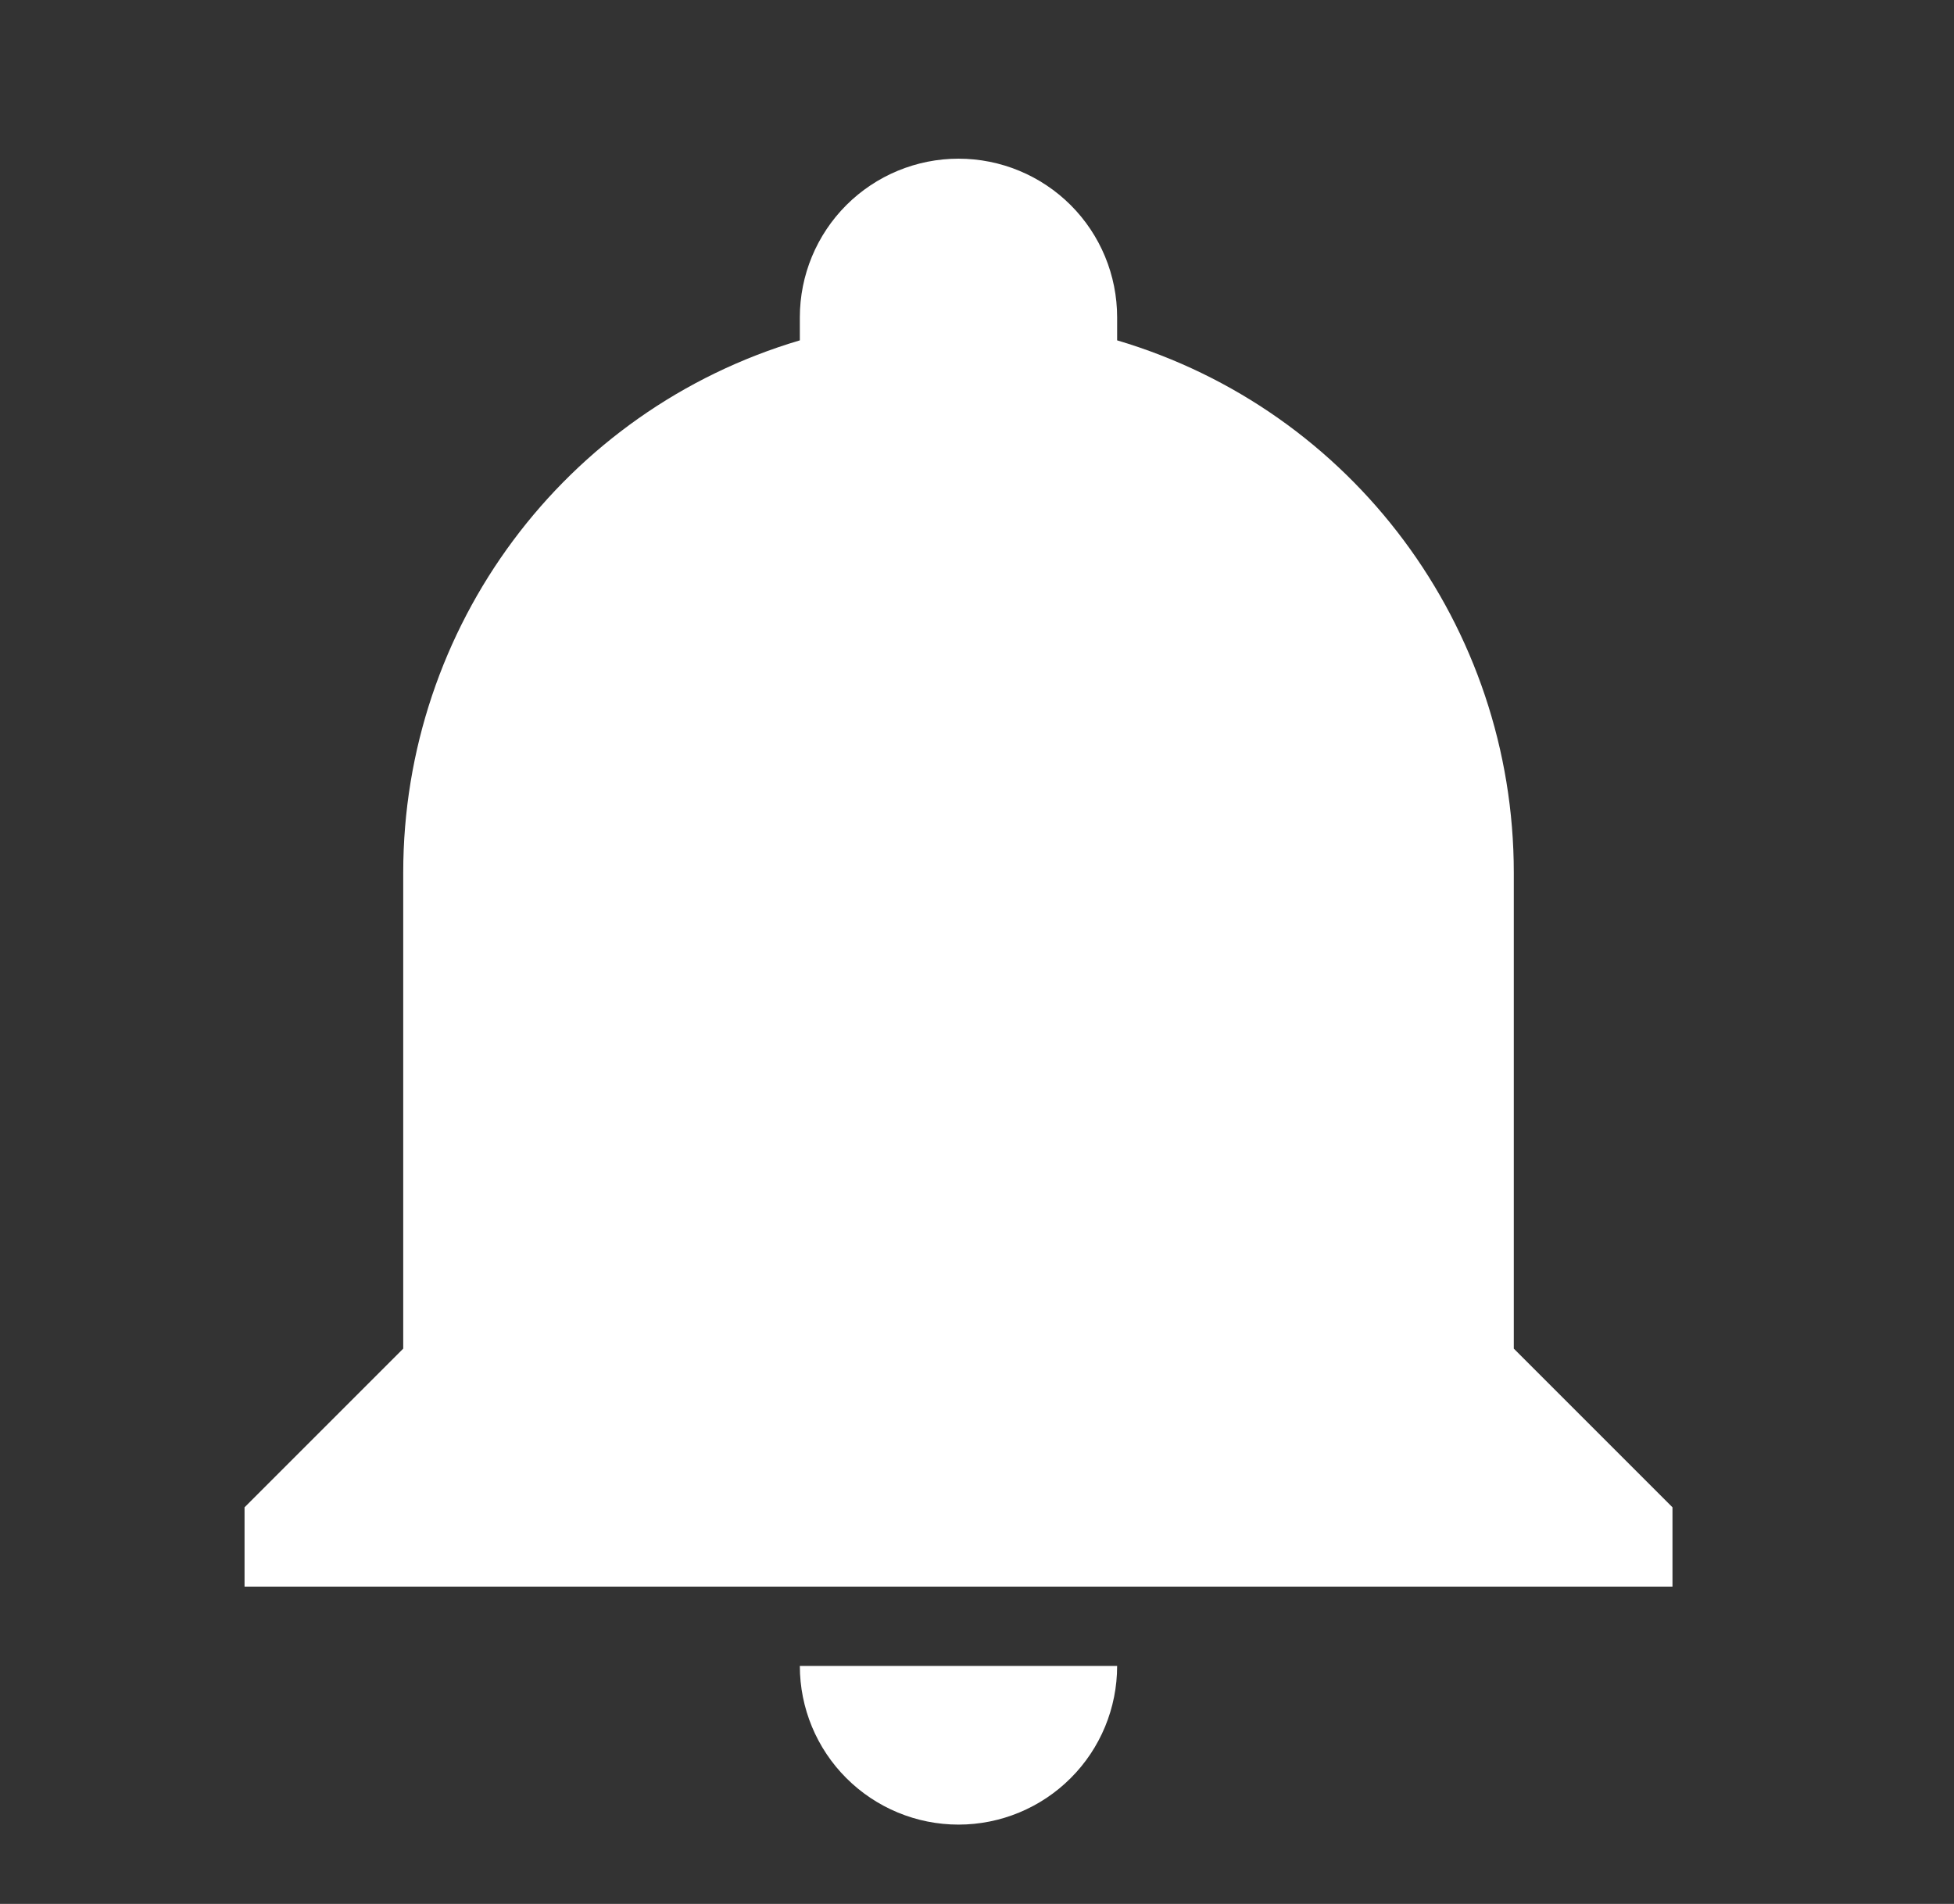 <svg width="39" height="38" viewBox="0 0 39 38" fill="none" xmlns="http://www.w3.org/2000/svg">
<rect x="0" y="0" width="39" height="38" fill="#333333" stroke="none"/>
<path d="M33.381 30.084V31.667H4.881V30.084L8.048 26.917V17.417C8.048 12.509 11.262 8.186 15.964 6.793V6.334C15.964 5.494 16.298 4.688 16.892 4.094C17.486 3.501 18.291 3.167 19.131 3.167C19.971 3.167 20.776 3.501 21.37 4.094C21.964 4.688 22.297 5.494 22.297 6.334V6.793C27 8.186 30.214 12.509 30.214 17.417V26.917L33.381 30.084ZM22.297 33.25C22.297 34.09 21.964 34.896 21.37 35.489C20.776 36.083 19.971 36.417 19.131 36.417C18.291 36.417 17.486 36.083 16.892 35.489C16.298 34.896 15.964 34.09 15.964 33.25" fill="white"/>
</svg>
